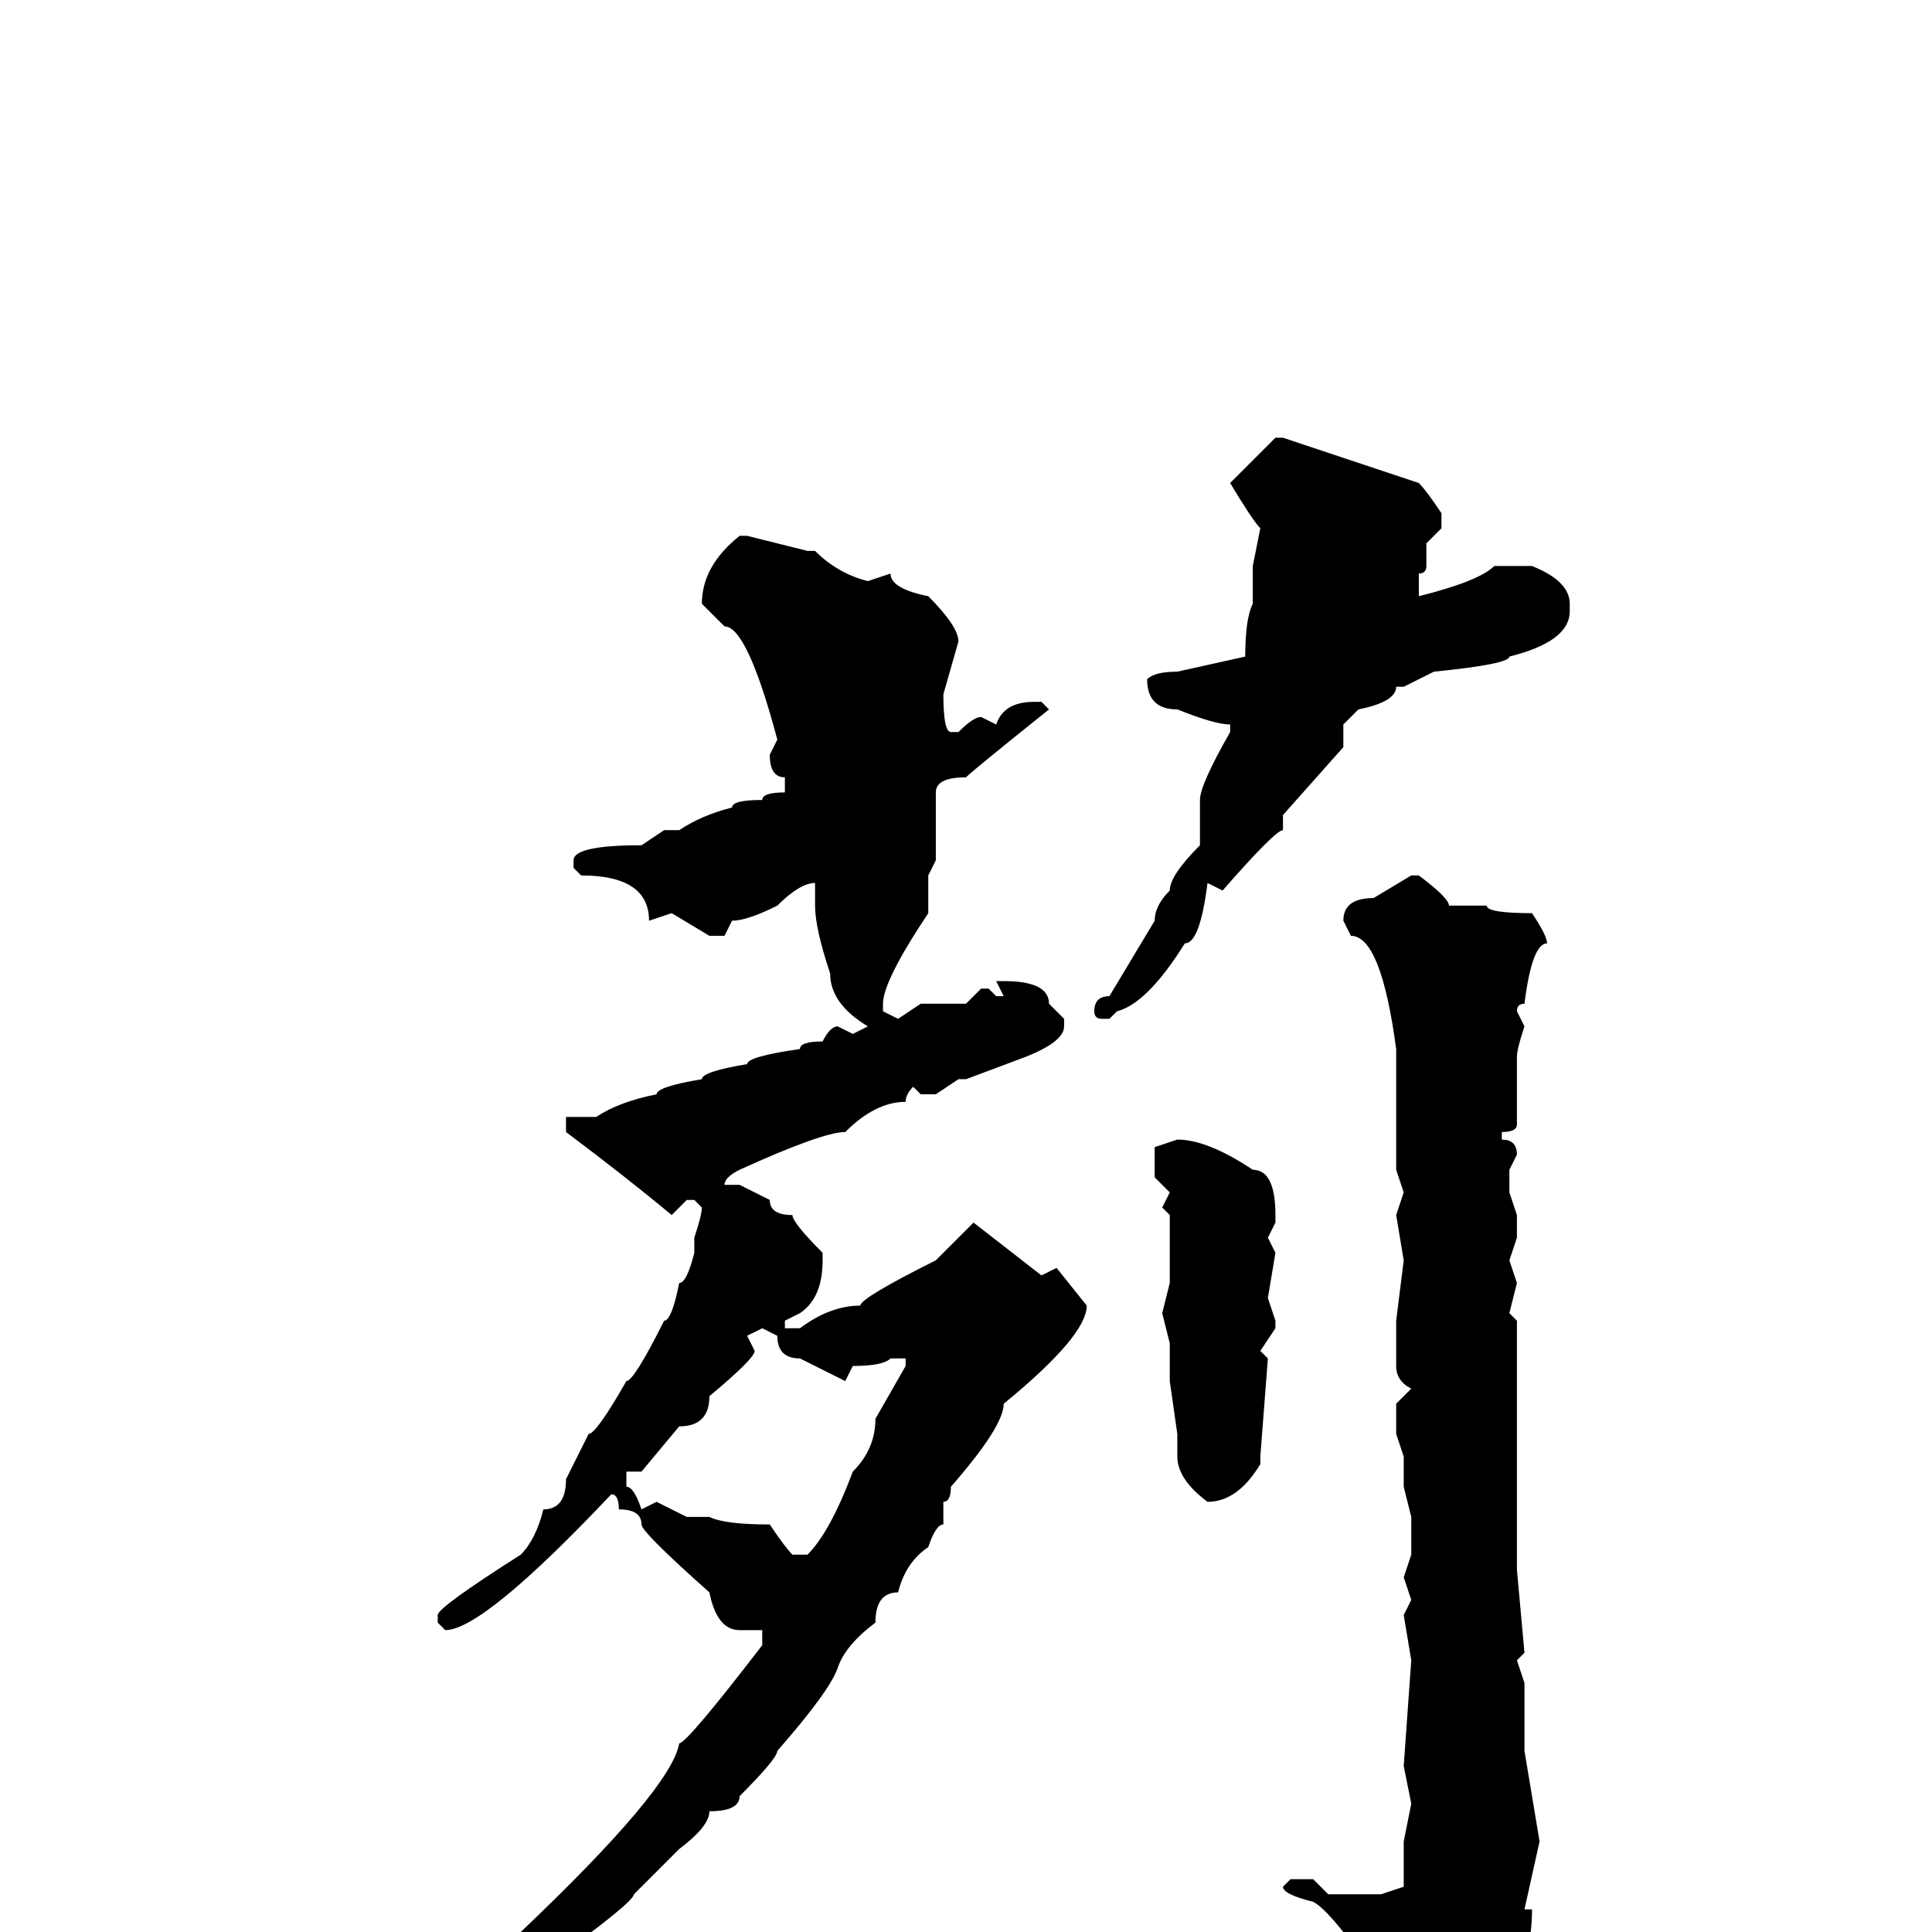 <svg xmlns="http://www.w3.org/2000/svg" viewBox="0 -256 256 256">
	<path fill="#000000" d="M169 -198H170L188 -192Q189 -191 191 -188V-186L189 -184V-181Q189 -180 188 -180V-177Q196 -179 198 -181H203Q208 -179 208 -176V-175Q208 -171 200 -169Q200 -168 190 -167L186 -165H185Q185 -163 180 -162L178 -160V-158V-157L170 -148V-146Q169 -146 162 -138L160 -139Q159 -131 157 -131Q152 -123 148 -122L147 -121H146Q145 -121 145 -122Q145 -124 147 -124L153 -134Q153 -136 155 -138Q155 -140 159 -144V-148V-150Q159 -152 163 -159V-160Q161 -160 156 -162Q152 -162 152 -166Q153 -167 156 -167L165 -169Q165 -174 166 -176V-181L167 -186Q166 -187 163 -192ZM98 -185H99L107 -183H108Q111 -180 115 -179L118 -180Q118 -178 123 -177Q127 -173 127 -171L125 -164Q125 -159 126 -159H127Q129 -161 130 -161L132 -160Q133 -163 137 -163H138L139 -162Q129 -154 128 -153Q124 -153 124 -151V-147V-144V-142L123 -140V-135Q117 -126 117 -123V-122L119 -121L122 -123H128L130 -125H131L132 -124H133L132 -126H133Q139 -126 139 -123L141 -121V-120Q141 -118 136 -116L128 -113H127L124 -111H122L121 -112Q120 -111 120 -110Q116 -110 112 -106Q109 -106 98 -101Q96 -100 96 -99H98L102 -97Q102 -95 105 -95Q105 -94 109 -90V-89Q109 -84 106 -82L104 -81V-80H106Q110 -83 114 -83Q114 -84 124 -89L129 -94L138 -87L140 -88L144 -83Q144 -79 133 -70Q133 -67 126 -59Q126 -57 125 -57V-54Q124 -54 123 -51Q120 -49 119 -45Q116 -45 116 -41Q112 -38 111 -35Q110 -32 103 -24Q103 -23 98 -18Q98 -16 94 -16Q94 -14 90 -11L84 -5Q84 -4 73 4L60 10L50 14H49L48 13Q48 12 52 11Q62 5 69 0Q89 -19 90 -25Q91 -25 101 -38V-40H98Q95 -40 94 -45Q85 -53 85 -54Q85 -56 82 -56Q82 -58 81 -58Q64 -40 59 -40L58 -41V-42Q58 -43 69 -50Q71 -52 72 -56Q75 -56 75 -60L78 -66Q79 -66 83 -73Q84 -73 88 -81Q89 -81 90 -86Q91 -86 92 -90V-92Q93 -95 93 -96L92 -97H91L89 -95Q83 -100 75 -106V-108H77H78H79Q82 -110 87 -111Q87 -112 93 -113Q93 -114 99 -115Q99 -116 106 -117Q106 -118 109 -118Q110 -120 111 -120L113 -119L115 -120Q110 -123 110 -127Q108 -133 108 -136V-137V-139Q106 -139 103 -136Q99 -134 97 -134L96 -132H94L89 -135L86 -134Q86 -140 77 -140L76 -141V-142Q76 -144 85 -144L88 -146H90Q93 -148 97 -149Q97 -150 101 -150Q101 -151 104 -151V-153Q102 -153 102 -156L103 -158Q99 -173 96 -173L93 -176Q93 -181 98 -185ZM187 -140H188Q192 -137 192 -136H197Q197 -135 203 -135Q205 -132 205 -131Q203 -131 202 -123Q201 -123 201 -122L202 -120Q201 -117 201 -116V-107Q201 -106 199 -106V-105Q201 -105 201 -103L200 -101V-100V-98L201 -95V-92L200 -89L201 -86L200 -82L201 -81V-70Q201 -59 201 -56V-51V-48L202 -37L201 -36L202 -33V-24L204 -12L202 -3H203Q203 9 192 22H191Q187 22 186 14Q184 8 181 4Q176 -3 174 -4Q170 -5 170 -6L171 -7H174L176 -5H178H183L186 -6V-8V-12L187 -17L186 -22L187 -36L186 -42L187 -44L186 -47L187 -50V-54V-55L186 -59V-63L185 -66V-70L187 -72Q185 -73 185 -75V-81L186 -89L185 -95L186 -98L185 -101V-105V-113V-117Q183 -132 179 -132L178 -134Q178 -137 182 -137ZM156 -105Q160 -105 166 -101Q169 -101 169 -95V-94L168 -92L169 -90L168 -84L169 -81V-80L167 -77L168 -76L167 -63V-62Q164 -57 160 -57Q156 -60 156 -63V-66L155 -73V-78L154 -82L155 -86V-89V-90V-92V-95L154 -96L155 -98L153 -100V-104ZM99 -79L100 -77Q100 -76 94 -71Q94 -67 90 -67L85 -61H83V-59Q84 -59 85 -56L87 -57L91 -55H94Q96 -54 102 -54Q104 -51 105 -50H107Q110 -53 113 -61Q116 -64 116 -68L120 -75V-76H118Q117 -75 113 -75L112 -73L106 -76Q103 -76 103 -79L101 -80Z"/>
</svg>